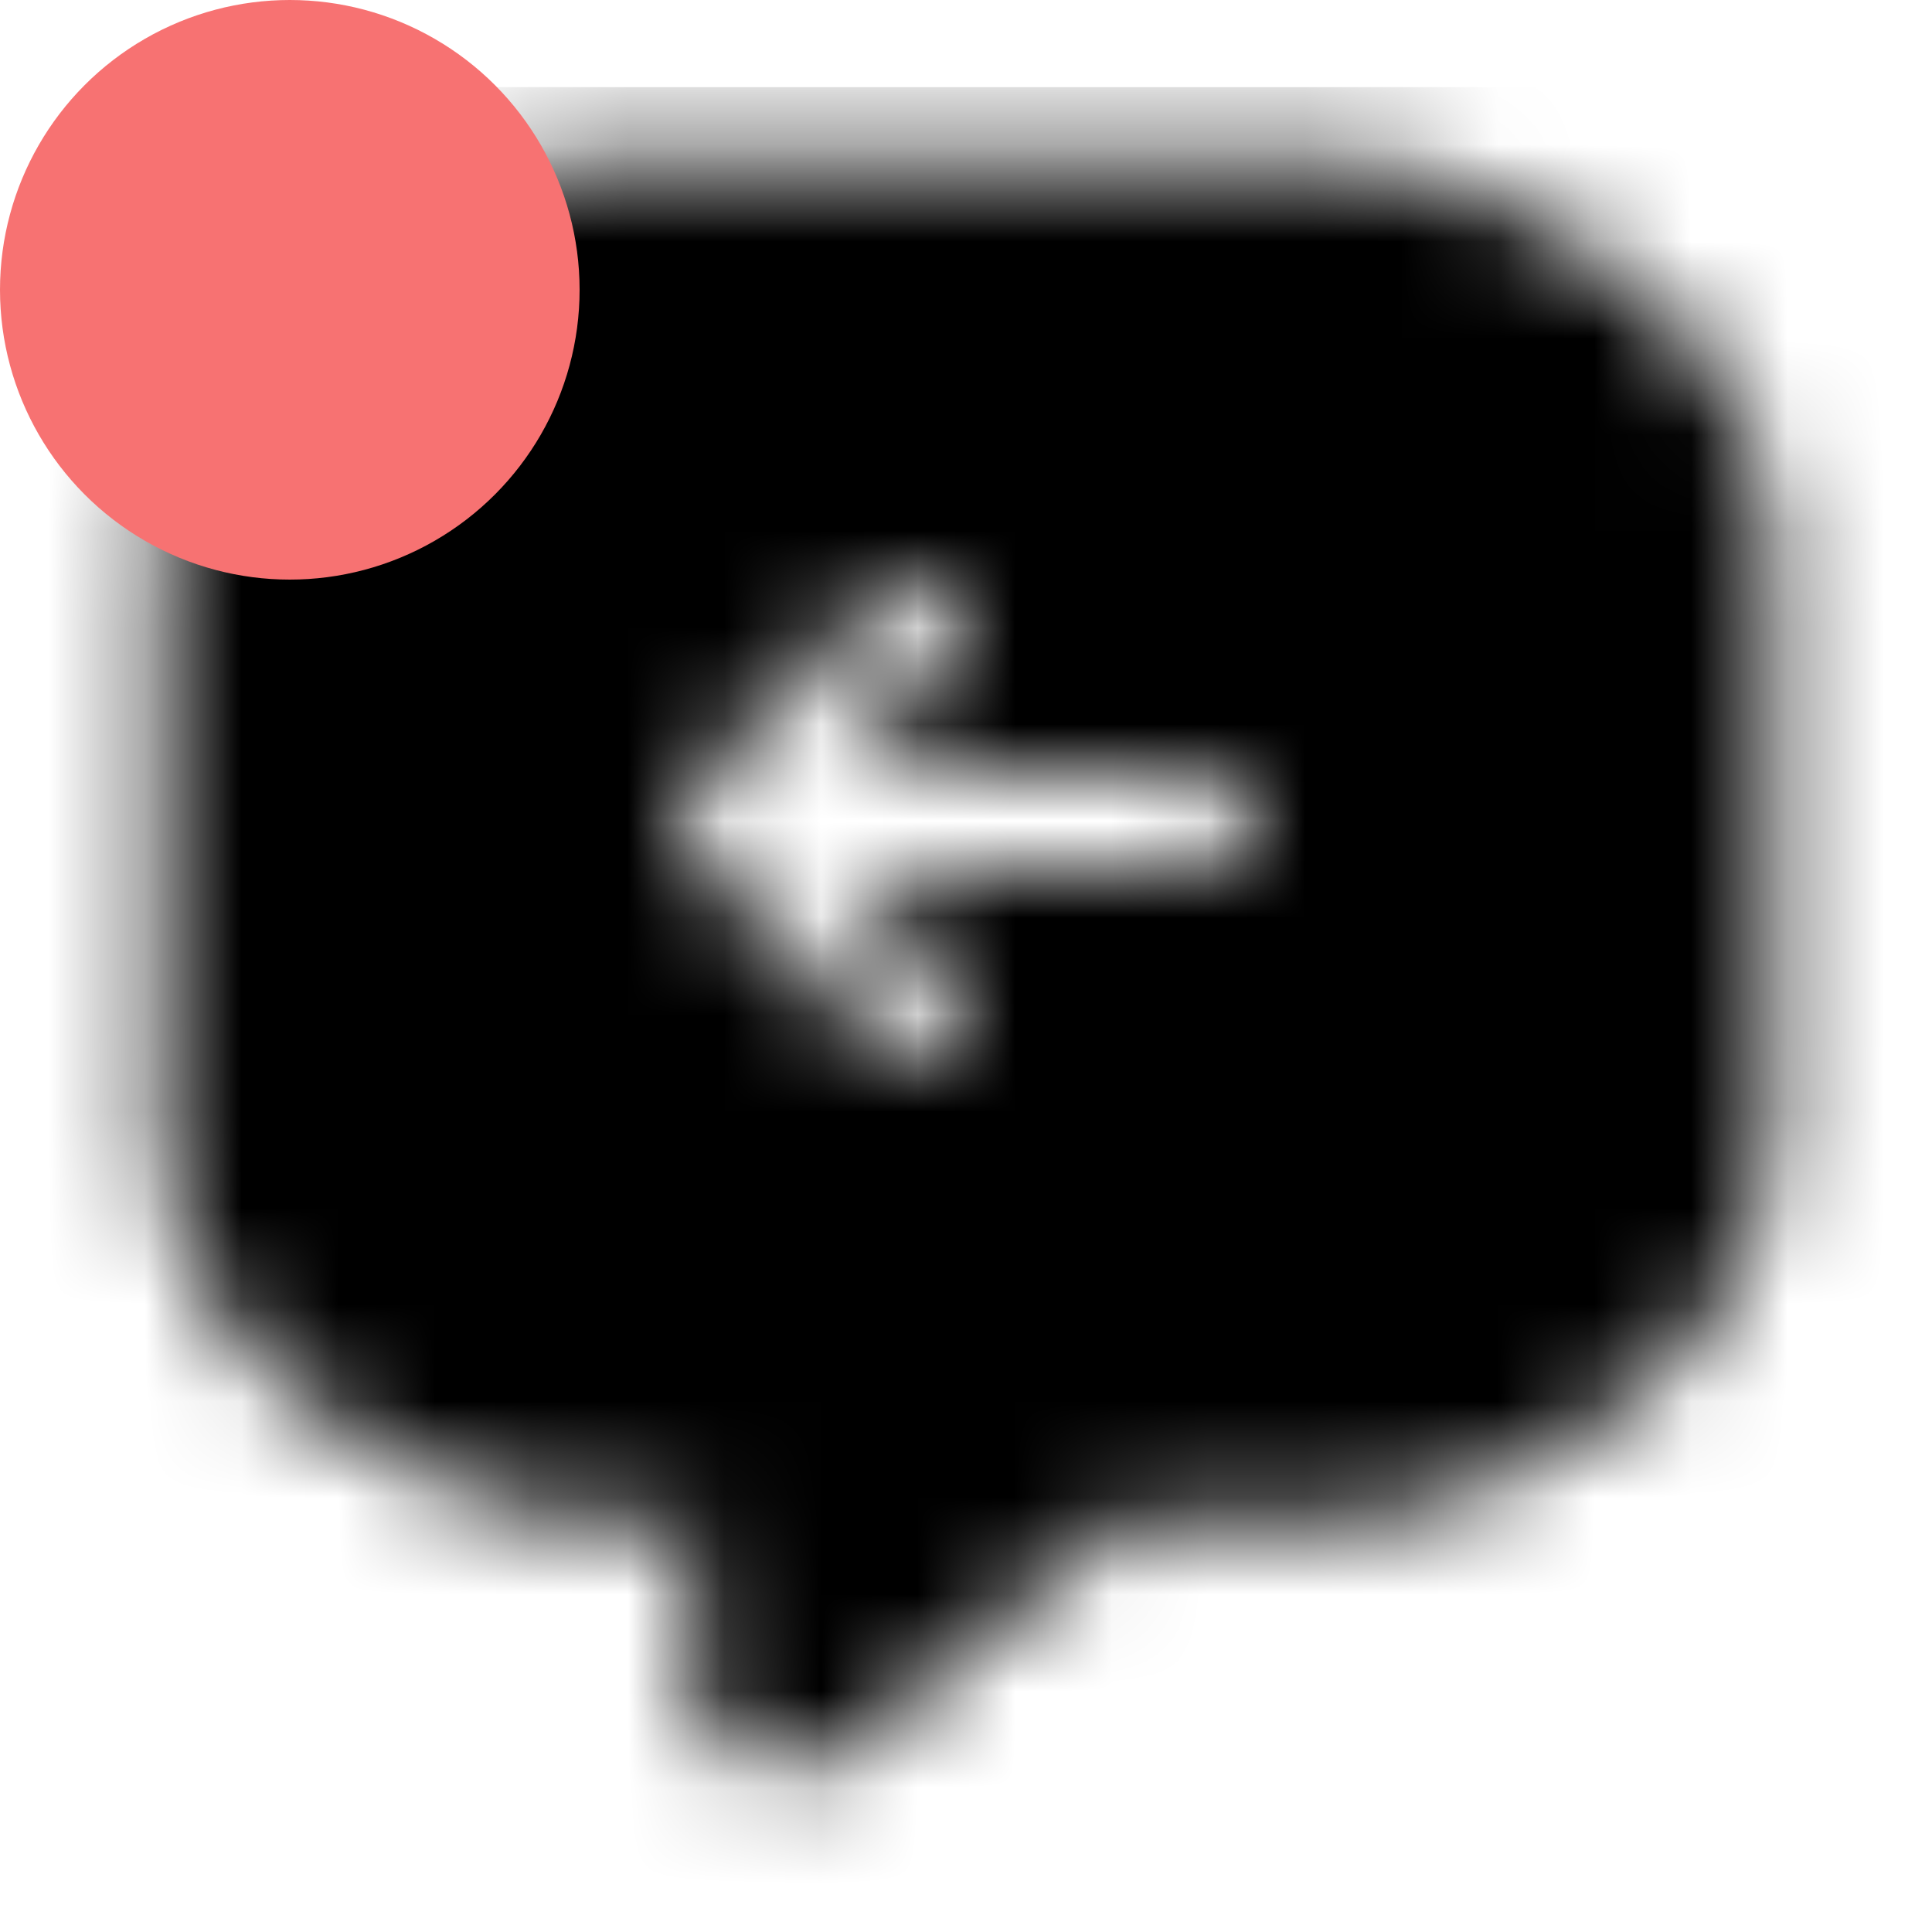 <svg width="20" height="20" viewBox="0 0 20 20" fill="none" xmlns="http://www.w3.org/2000/svg">
<mask id="mask0_2421_77292" style="mask-type:alpha" maskUnits="userSpaceOnUse" x="1" y="1" width="18" height="18">
<path fill-rule="evenodd" clip-rule="evenodd" d="M8.161 18.333C8.02 18.333 7.878 18.305 7.737 18.248C7.397 18.108 7.171 17.77 7.171 17.375V15.743H6.379C4.172 15.743 1.667 13.913 1.667 11.745V8.772V5.664C1.667 3.468 4.172 1.666 6.379 1.666H13.622C15.829 1.666 18.334 3.468 18.334 5.664V8.772V11.745C18.334 13.941 15.829 15.743 13.65 15.743H11.585L8.812 18.108C8.614 18.248 8.388 18.333 8.161 18.333ZM9.854 10.854C9.658 11.049 9.342 11.049 9.146 10.854L7.288 8.995C7.262 8.969 7.238 8.941 7.217 8.912C7.086 8.822 7 8.671 7 8.5C7 8.329 7.086 8.178 7.217 8.088C7.238 8.059 7.262 8.031 7.288 8.005L9.146 6.146C9.342 5.951 9.658 5.951 9.854 6.146C10.049 6.342 10.049 6.658 9.854 6.854L8.707 8H12.5C12.776 8 13 8.224 13 8.5C13 8.776 12.776 9 12.5 9H8.707L9.854 10.146C10.049 10.342 10.049 10.658 9.854 10.854Z" fill="currentColor"/>
</mask>
<g mask="url(#mask0_2421_77292)">
<rect x="0.486" y="0.902" width="19.167" height="19.167" fill="currentColor"/>
</g>
<ellipse cx="3" cy="3" rx="3" ry="3" fill="#F77272"/>
</svg>
